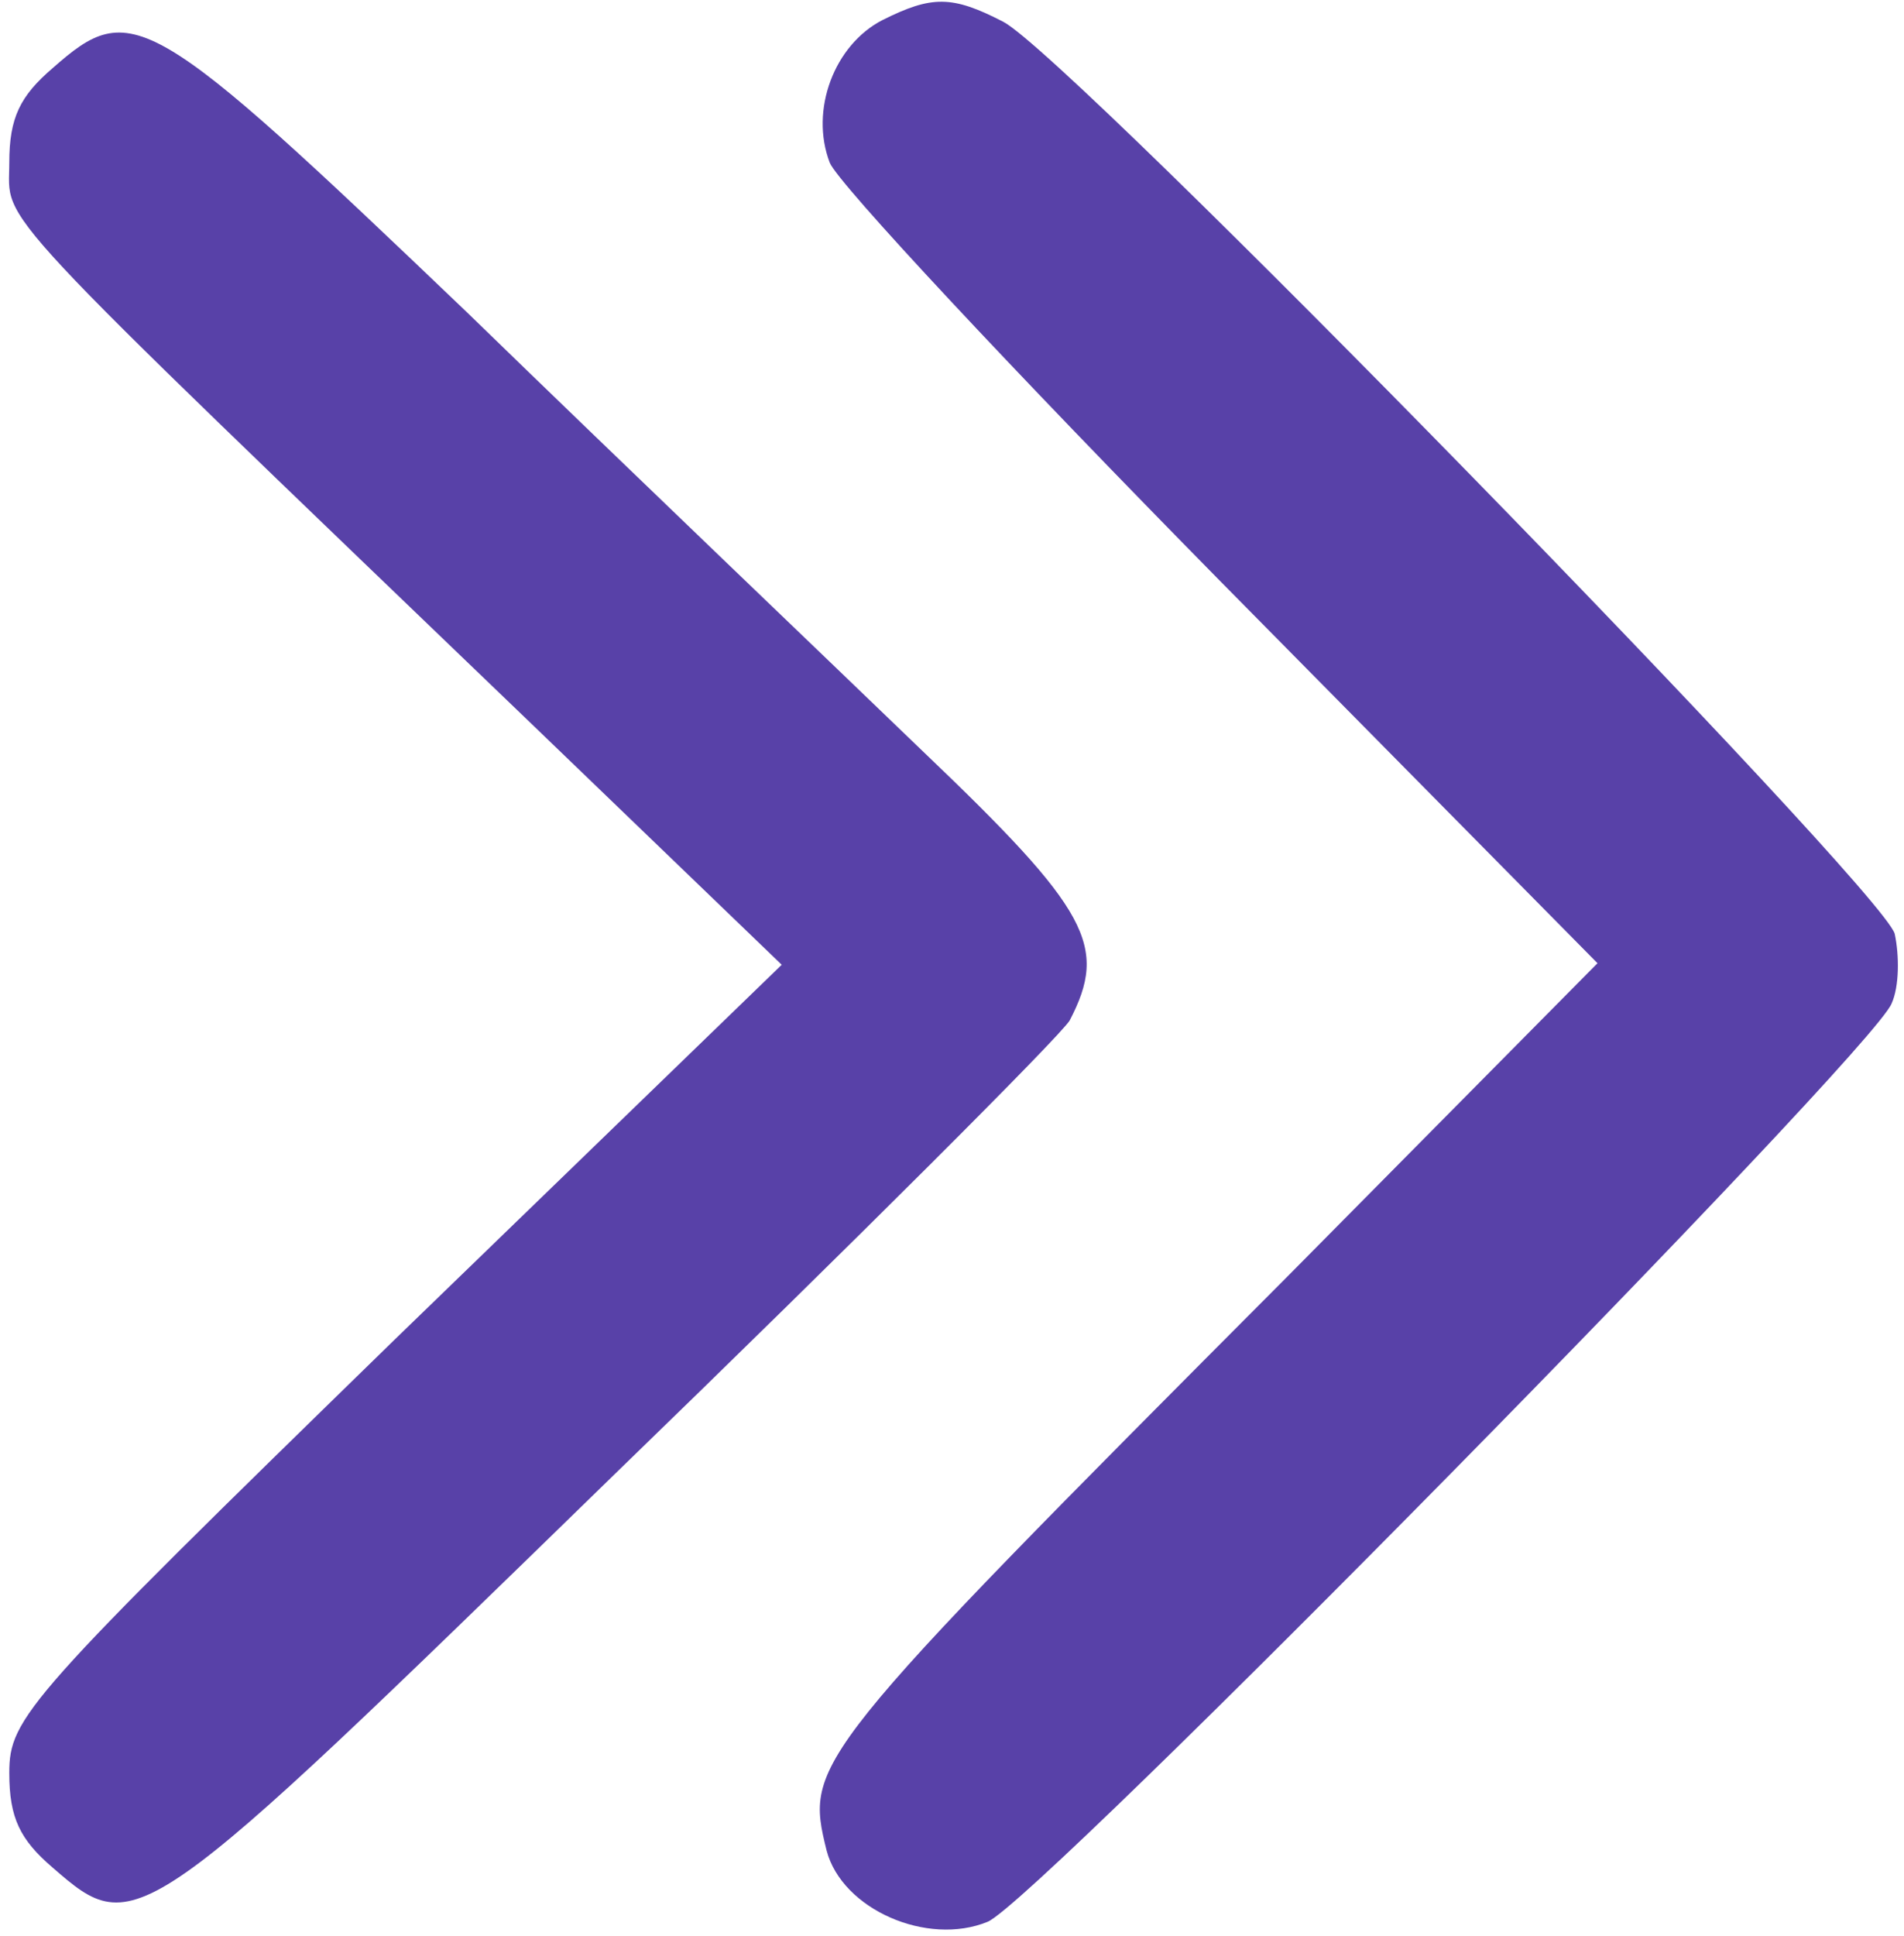 <?xml version="1.0" standalone="no"?>
<!DOCTYPE svg PUBLIC "-//W3C//DTD SVG 20010904//EN"
 "http://www.w3.org/TR/2001/REC-SVG-20010904/DTD/svg10.dtd">
<svg version="1.0" xmlns="http://www.w3.org/2000/svg"
 width="123pt" height="125pt" viewBox="0 0 123 125"
 preserveAspectRatio="xMidYMid meet">

<g transform="translate(0,125) scale(0.1,-0.1)"
fill="#5841A8" stroke="none">
<path d="M570 1237 c-31 -16 -47 -58 -34 -92 5 -13 119 -135 253 -271 l243
-246 -200 -202 c-311 -312 -312 -314 -298 -371 10 -38 65 -62 104 -46 32 13
572 562 584 593 5 11 5 31 2 45 -8 29 -533 567 -576 589 -33 17 -46 17 -78 1z"/>
<path d="M34 1206 c-21 -18 -28 -32 -28 -61 0 -41 -20 -19 339 -364 l160 -154
-250 -242 c-238 -232 -249 -244 -249 -280 0 -29 7 -43 28 -61 54 -47 56 -45
362 253 157 152 289 284 295 294 25 48 13 71 -95 174 -57 55 -190 182 -294
283 -206 197 -217 203 -268 158z"/>
</g>
</svg>
